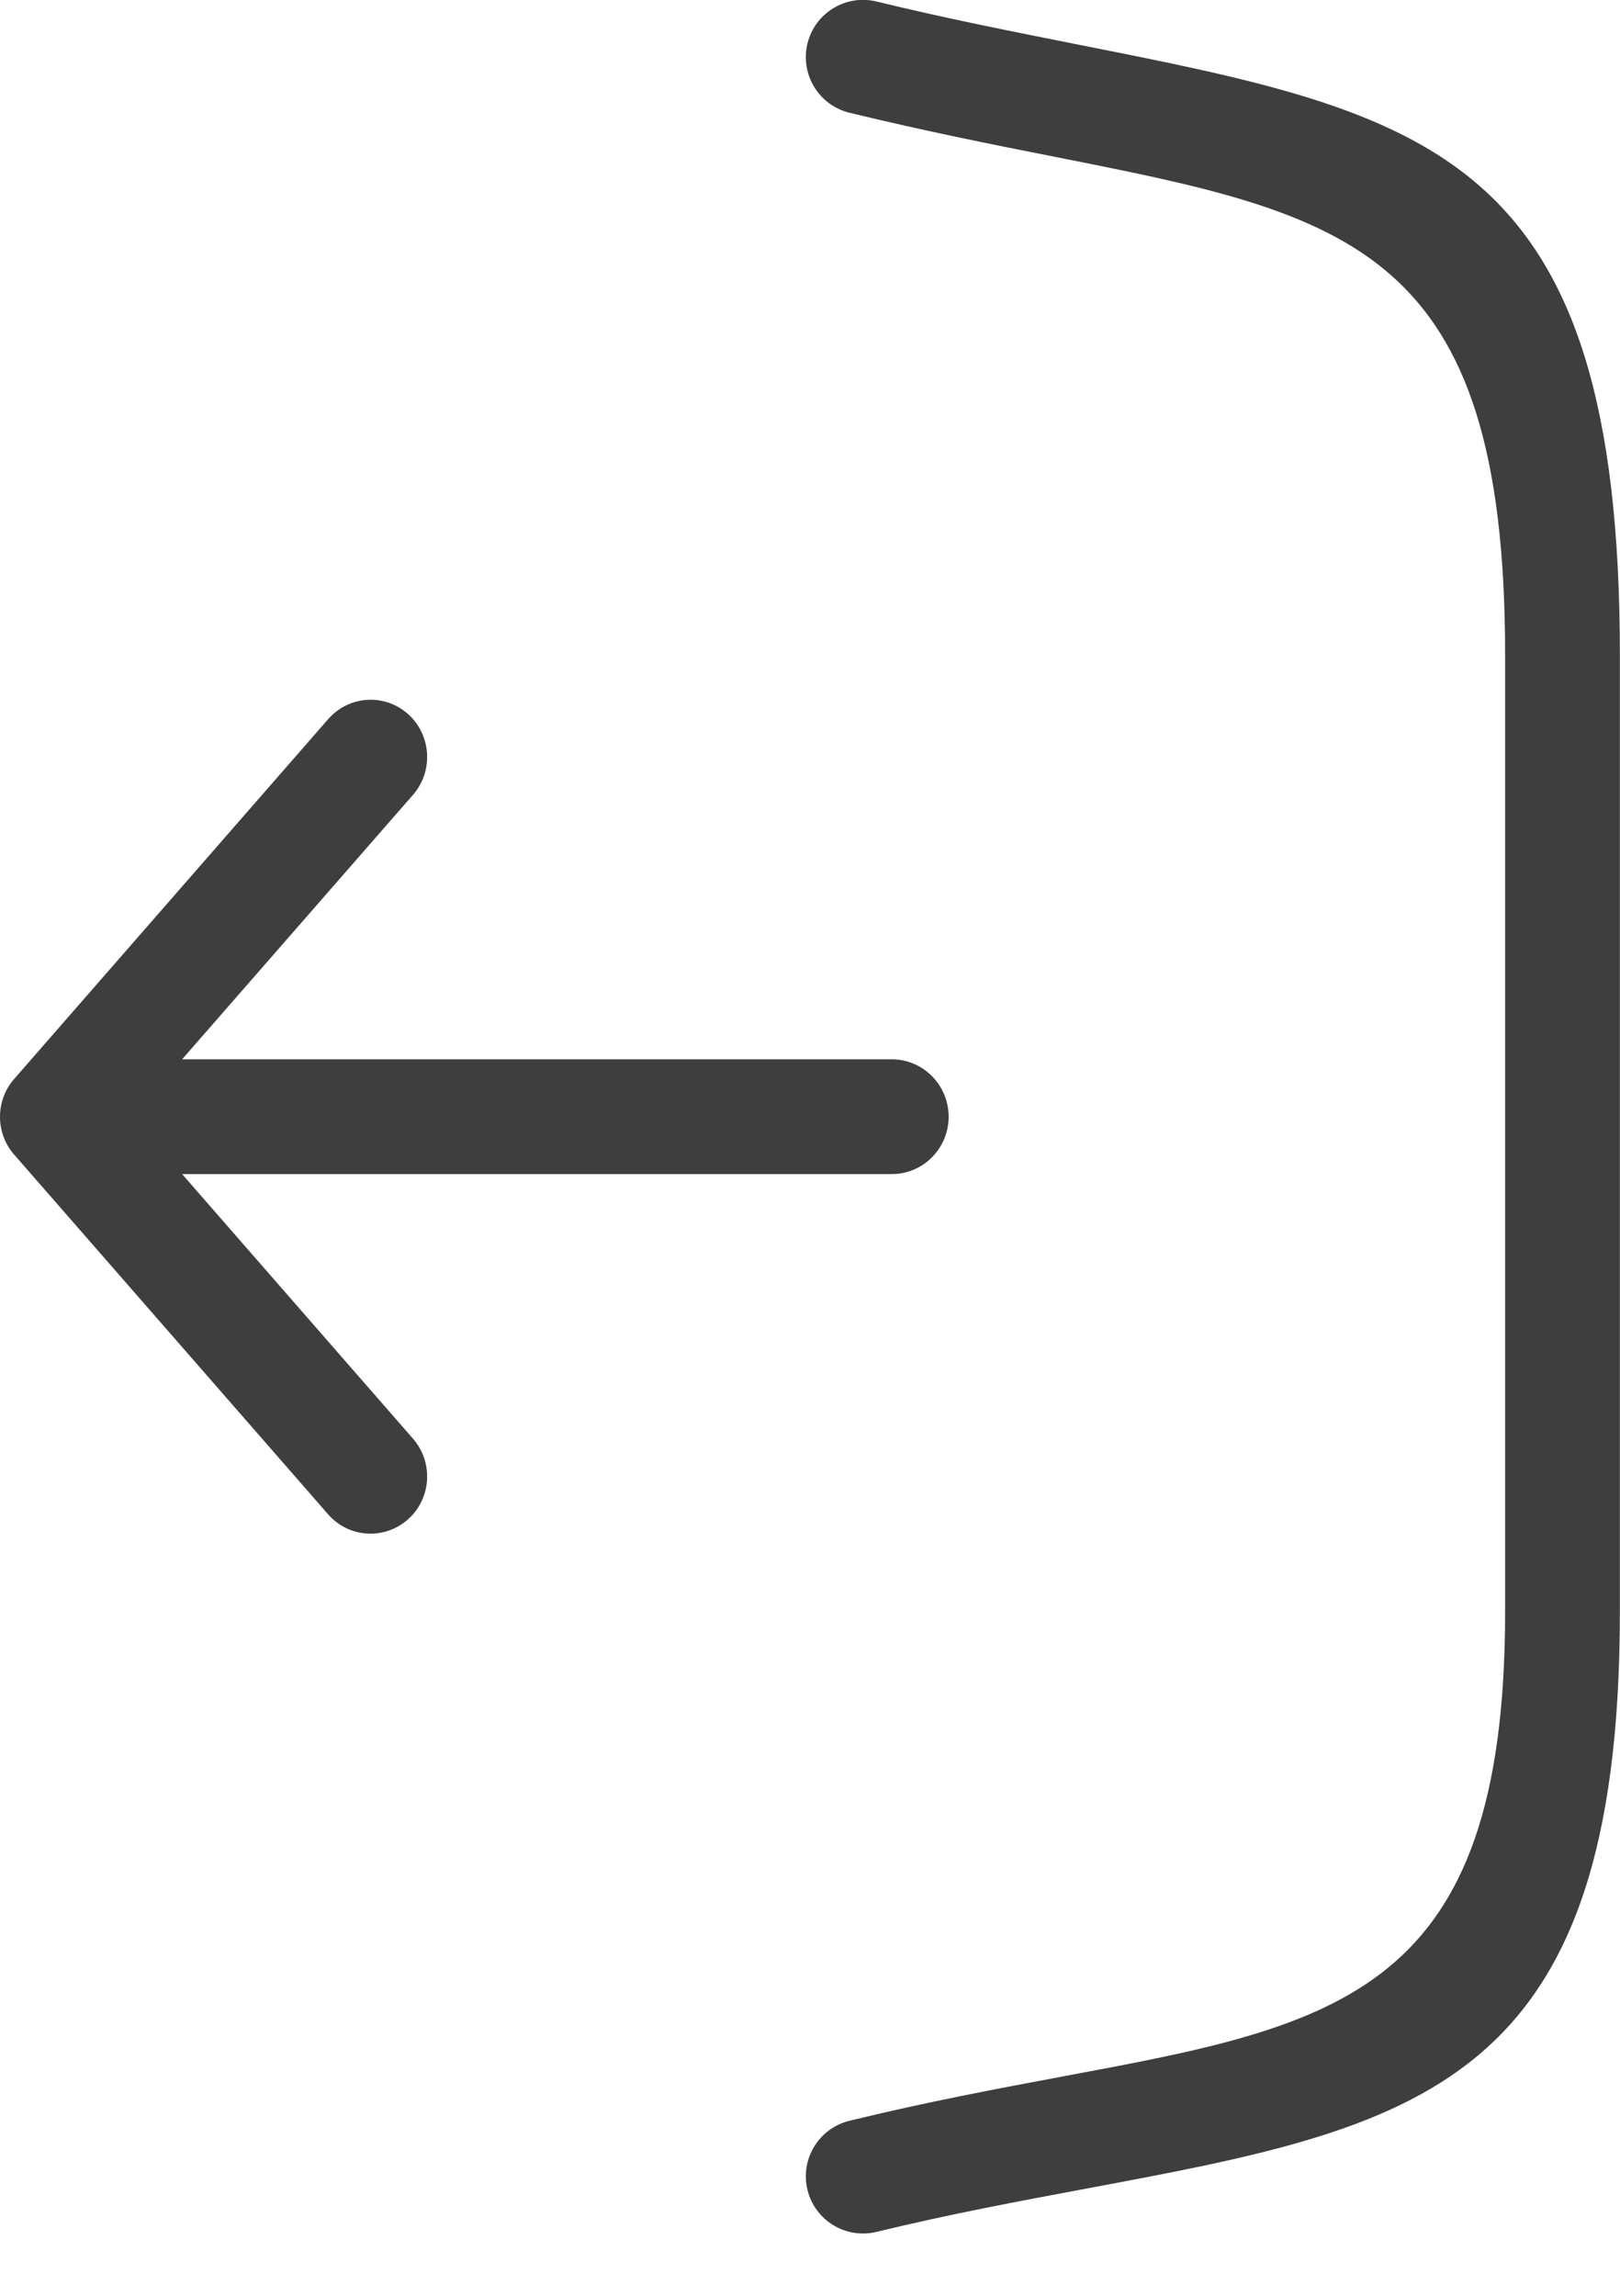 <svg width="12" height="17" viewBox="0 0 12 17" fill="none" xmlns="http://www.w3.org/2000/svg">
<path d="M1.349 7.844L6.606 7.844C6.838 7.844 7.027 8.035 7.027 8.269C7.027 8.504 6.838 8.694 6.606 8.694L1.349 8.694L3.059 10.653C3.212 10.828 3.196 11.095 3.023 11.25C2.849 11.405 2.584 11.389 2.431 11.214L0.105 8.55C-0.038 8.387 -0.033 8.143 0.108 7.986L2.431 5.325C2.585 5.149 2.85 5.133 3.023 5.288C3.196 5.443 3.212 5.711 3.059 5.886L1.349 7.844ZM6.293 0.835C6.066 0.78 5.926 0.551 5.981 0.323C6.036 0.096 6.265 -0.044 6.492 0.011C7.004 0.136 7.513 0.236 7.98 0.329C10.596 0.847 11.999 1.125 11.999 4.846L11.999 11.937C11.999 15.468 10.508 15.746 8.038 16.208C7.557 16.298 7.035 16.395 6.492 16.527C6.265 16.582 6.036 16.442 5.981 16.215C5.926 15.988 6.066 15.759 6.293 15.704C6.87 15.563 7.397 15.465 7.882 15.374C9.919 14.994 11.149 14.764 11.149 11.937L11.149 4.846C11.149 1.822 9.986 1.592 7.817 1.162C7.362 1.072 6.866 0.974 6.293 0.835Z" fill="#3E3E3E"/>
</svg>
